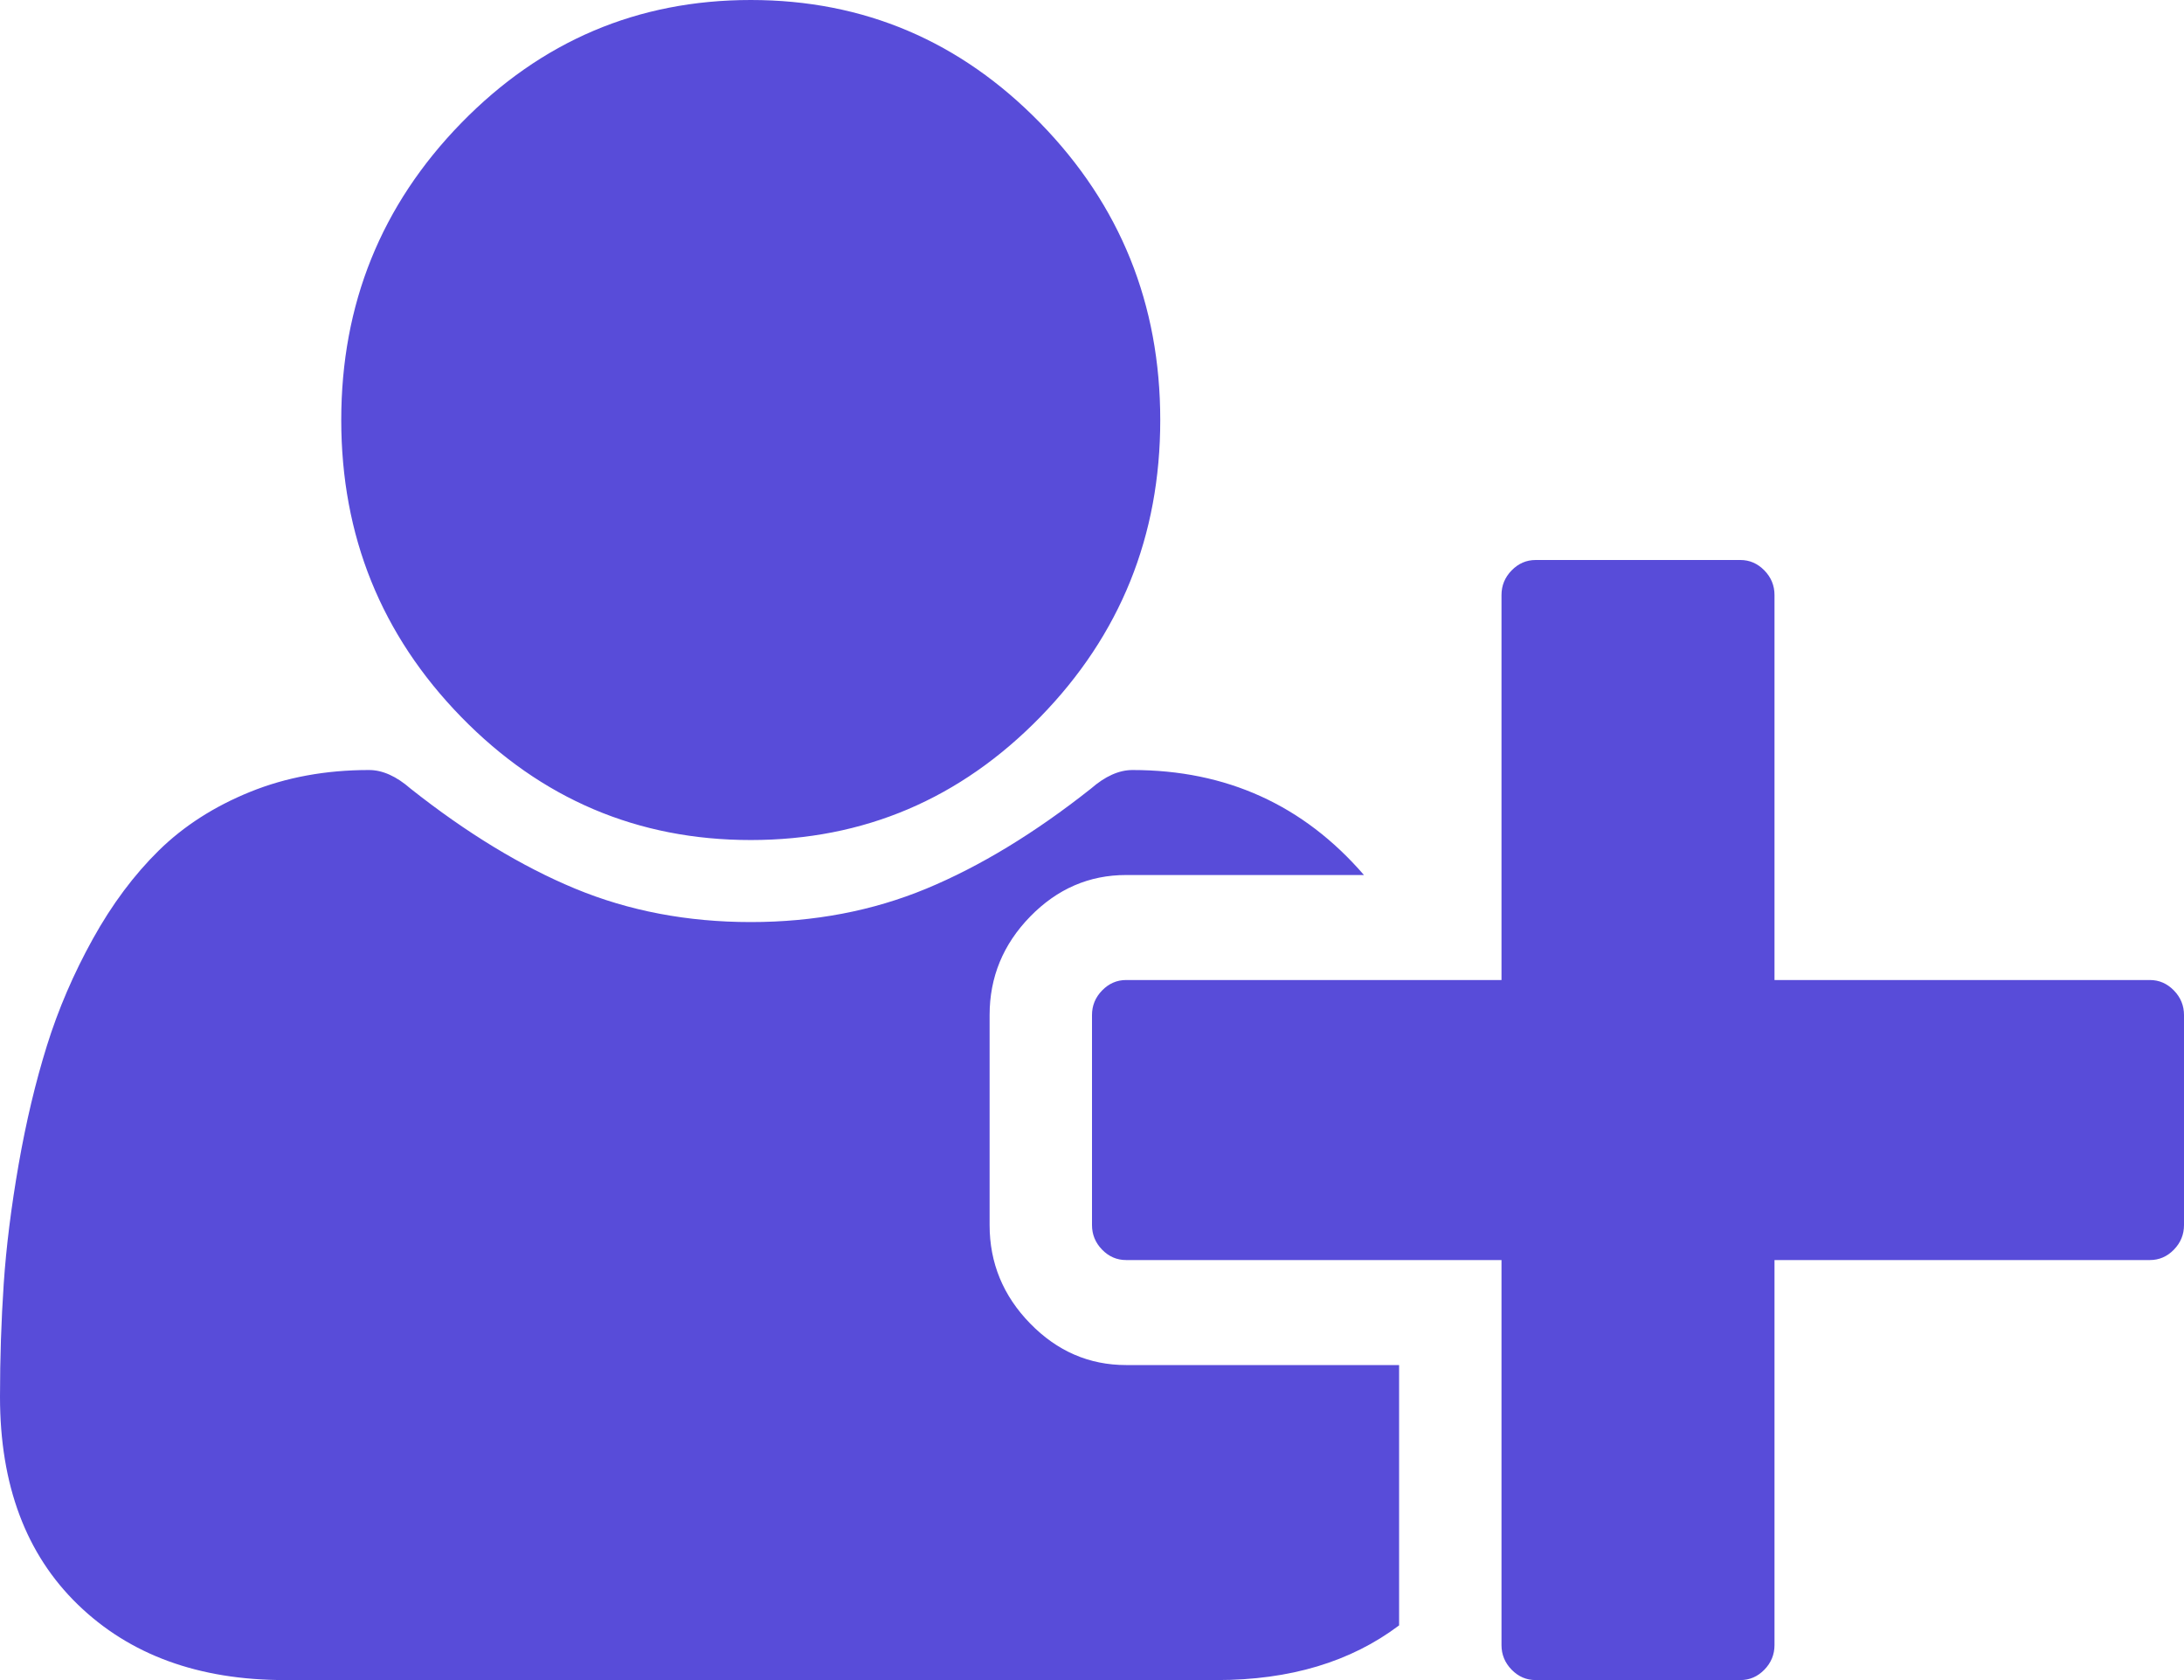 ﻿<?xml version="1.0" encoding="utf-8"?>
<svg version="1.1" xmlns:xlink="http://www.w3.org/1999/xlink" width="52px" height="40px" xmlns="http://www.w3.org/2000/svg">
  <g transform="matrix(1 0 0 1 -418 -200 )">
    <path d="M 24.769 17.07  C 22.864 19.023  20.566 20  17.875 20  C 15.184 20  12.886 19.023  10.981 17.07  C 9.077 15.117  8.125 12.76  8.125 10  C 8.125 7.24  9.077 4.883  10.981 2.93  C 12.886 0.977  15.184 0  17.875 0  C 20.566 0  22.864 0.977  24.769 2.93  C 26.673 4.883  27.625 7.24  27.625 10  C 27.625 12.76  26.673 15.117  24.769 17.07  Z M 42.25 14.167  L 42.25 23.333  L 51.188 23.333  C 51.408 23.333  51.598 23.416  51.759 23.581  C 51.92 23.746  52 23.941  52 24.167  L 52 29.167  C 52 29.392  51.92 29.588  51.759 29.753  C 51.598 29.918  51.408 30  51.188 30  L 42.25 30  L 42.25 39.167  C 42.25 39.392  42.17 39.588  42.009 39.753  C 41.848 39.918  41.658 40  41.438 40  L 36.562 40  C 36.342 40  36.152 39.918  35.991 39.753  C 35.83 39.588  35.75 39.392  35.75 39.167  L 35.75 30  L 26.812 30  C 26.592 30  26.402 29.918  26.241 29.753  C 26.08 29.588  26 29.392  26 29.167  L 26 24.167  C 26 23.941  26.08 23.746  26.241 23.581  C 26.402 23.416  26.592 23.333  26.812 23.333  L 35.75 23.333  L 35.75 14.167  C 35.75 13.941  35.83 13.746  35.991 13.581  C 36.152 13.416  36.342 13.333  36.562 13.333  L 41.438 13.333  C 41.658 13.333  41.848 13.416  42.009 13.581  C 42.17 13.746  42.25 13.941  42.25 14.167  Z M 23.562 24.167  L 23.562 29.167  C 23.562 30.069  23.884 30.851  24.527 31.51  C 25.171 32.17  25.932 32.5  26.812 32.5  L 33.312 32.5  L 33.312 38.698  C 32.161 39.566  30.714 40  28.971 40  L 6.779 40  C 4.731 40  3.089 39.401  1.854 38.203  C 0.618 37.005  0 35.356  0 33.255  C 0 32.335  0.03 31.437  0.089 30.56  C 0.148 29.683  0.267 28.737  0.444 27.721  C 0.622 26.706  0.846 25.764  1.117 24.896  C 1.388 24.028  1.752 23.181  2.209 22.357  C 2.666 21.532  3.191 20.829  3.783 20.247  C 4.376 19.666  5.099 19.201  5.954 18.854  C 6.809 18.507  7.753 18.333  8.785 18.333  C 9.107 18.333  9.437 18.481  9.775 18.776  C 11.113 19.835  12.42 20.629  13.698 21.159  C 14.976 21.688  16.368 21.953  17.875 21.953  C 19.382 21.953  20.774 21.688  22.052 21.159  C 23.33 20.629  24.637 19.835  25.975 18.776  C 26.313 18.481  26.643 18.333  26.965 18.333  C 29.199 18.333  31.036 19.167  32.475 20.833  L 26.812 20.833  C 25.932 20.833  25.171 21.163  24.527 21.823  C 23.884 22.483  23.562 23.264  23.562 24.167  Z " fill-rule="nonzero" fill="#584cd9" stroke="none" transform="matrix(1 0 0 1 418 200 )" />
  </g>
</svg>